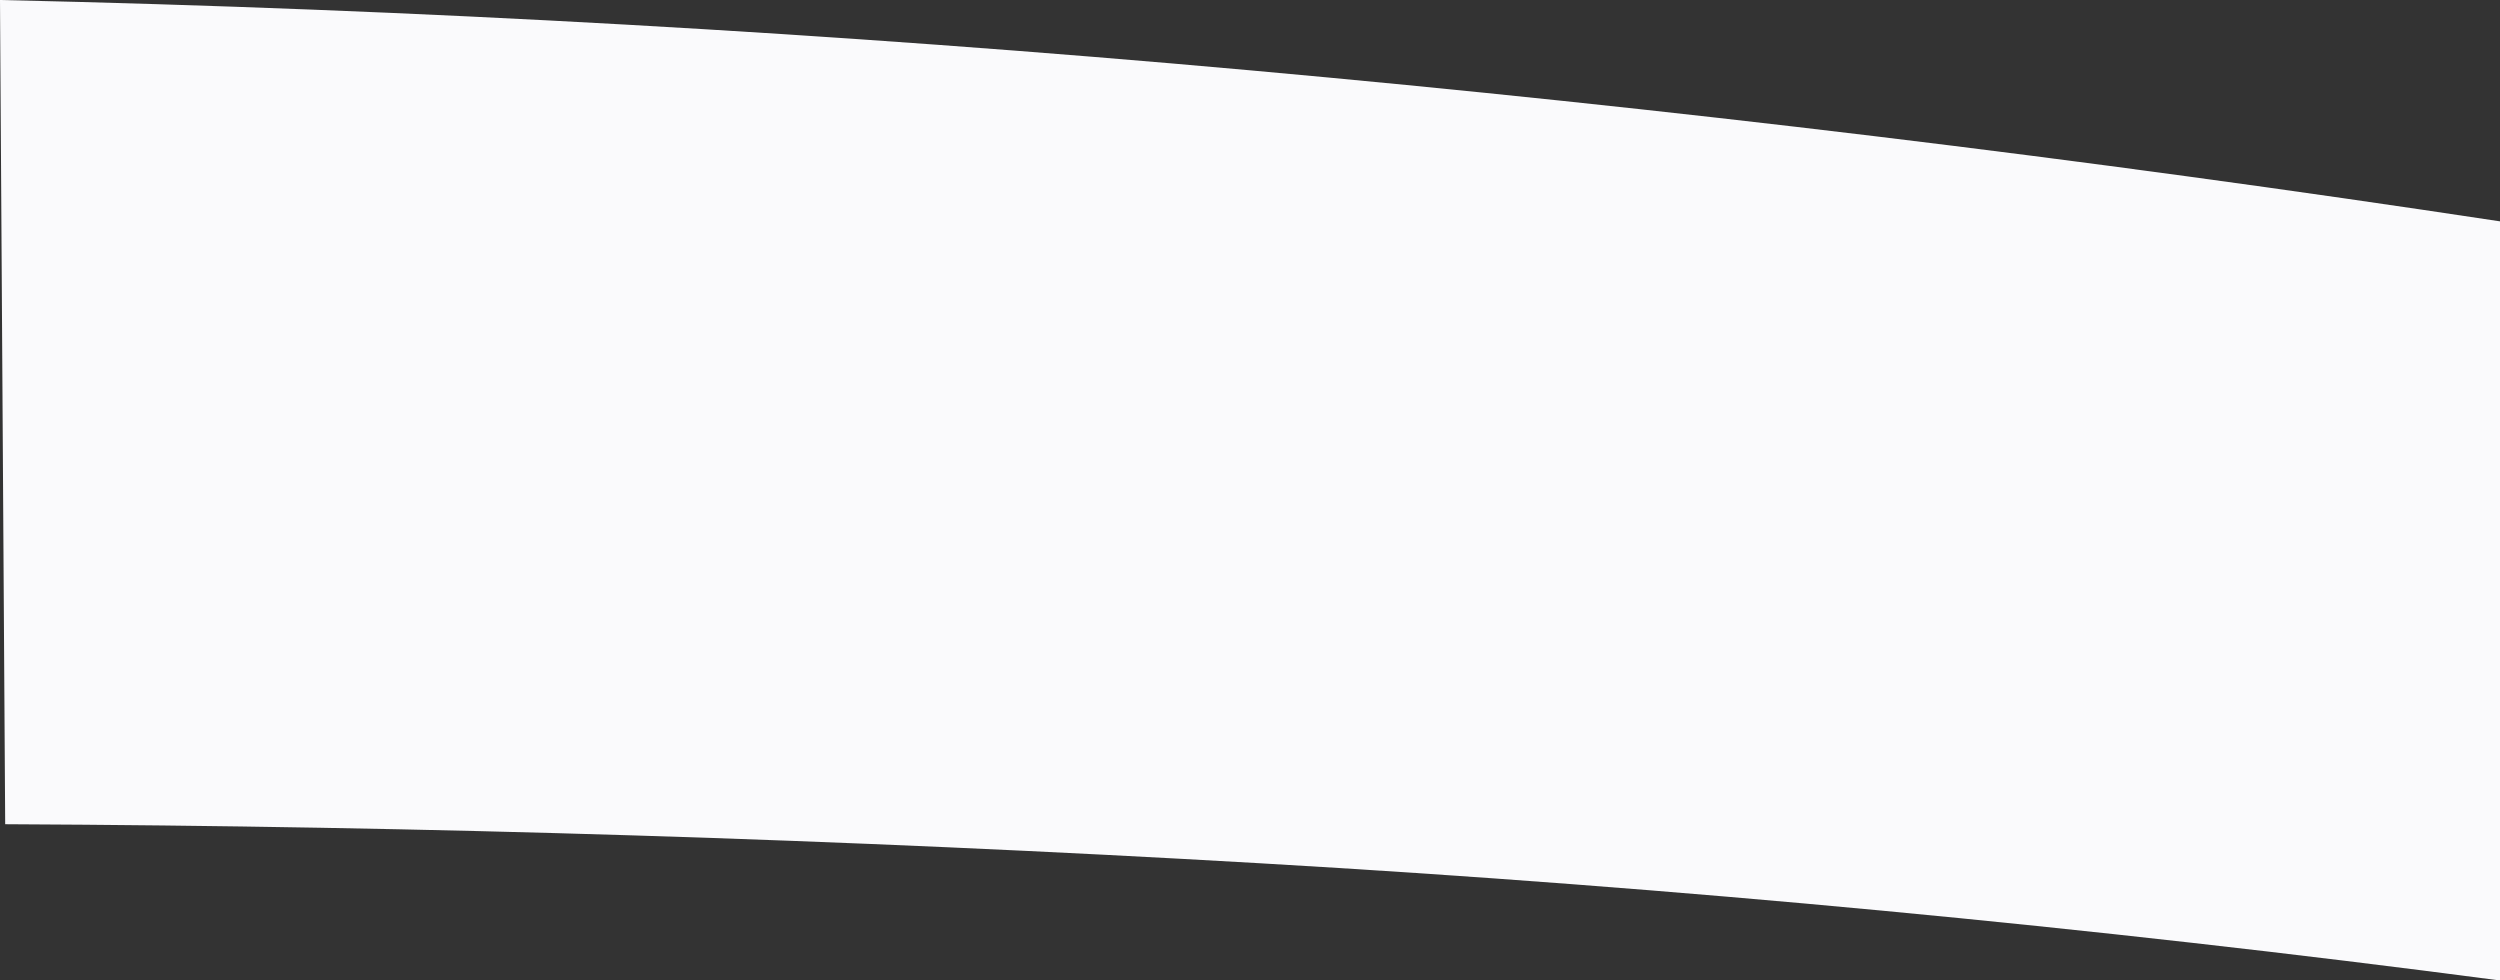 <?xml version="1.0" encoding="UTF-8"?>
<svg width="1920px" height="753px" viewBox="0 0 1920 753" version="1.1" xmlns="http://www.w3.org/2000/svg" xmlns:xlink="http://www.w3.org/1999/xlink">
    <rect x="0" y="0" width="1920" height="753" fill="#333333" stroke="none"/>
    <title>Rectangle</title>
    <g id="Page-1" stroke="none" stroke-width="1" fill="none" fill-rule="evenodd">
        <g id="Events-Pass-Landing-Page" transform="translate(0, -1068)" fill="#FAFAFC">
            <path d="M0,1068 C320,1075.167 640,1093.167 960,1122 C1280,1150.833 1600,1189.5 1920,1238 L1920,1821 C1604.647,1779.5 1287.303,1749.5 967.967,1731 C648.631,1712.5 327.303,1702.5 3.983,1701 L0,1068 Z" id="Rectangle"></path>
        </g>
    </g>
</svg>